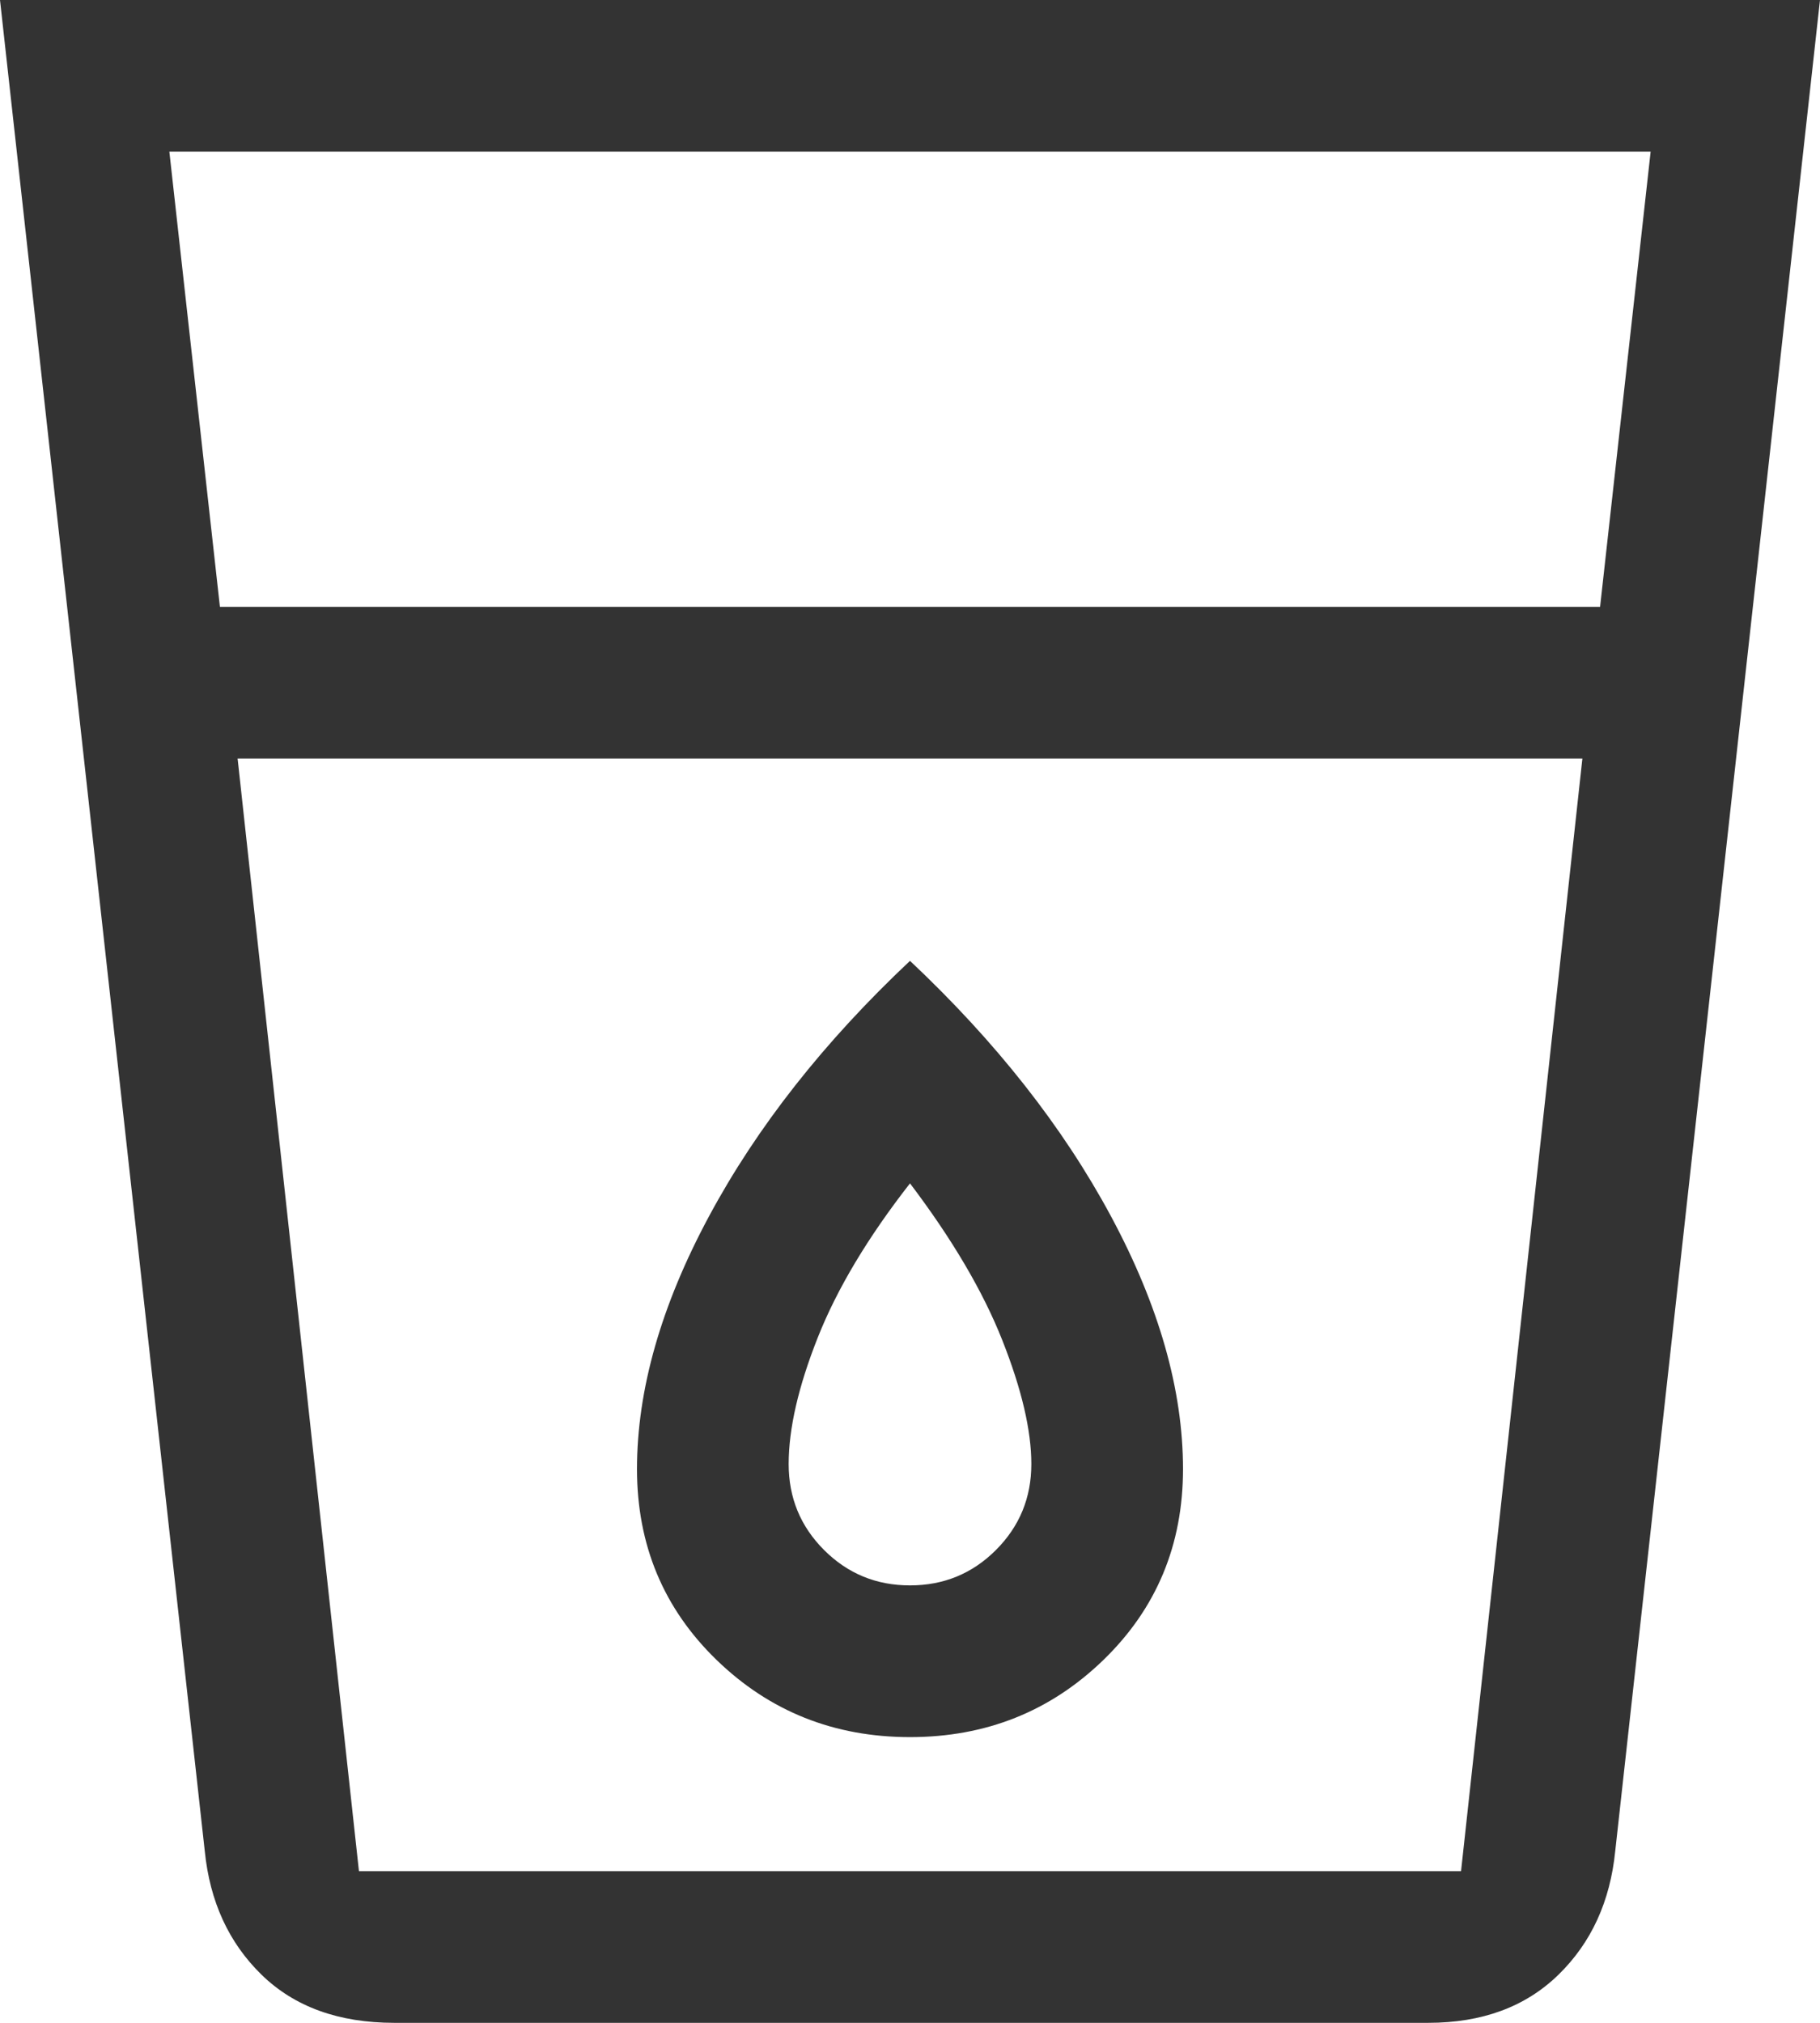 <svg width="36" height="40" viewBox="0 0 36 40" fill="none" xmlns="http://www.w3.org/2000/svg">
<path d="M7.8 40C6.7 40 5.825 39.683 5.175 39.05C4.525 38.417 4.15 37.6 4.05 36.6L0 0H36L31.95 36.6C31.85 37.6 31.475 38.417 30.825 39.05C30.175 39.683 29.317 40 28.25 40H7.8ZM4.7 15L7.1 37H28.9L31.3 15H4.7ZM4.35 12H31.65L32.65 3H3.35L4.35 12ZM18 34.35C19.5 34.35 20.775 33.842 21.825 32.825C22.875 31.808 23.4 30.55 23.4 29.05C23.4 27.483 22.925 25.817 21.975 24.05C21.025 22.283 19.7 20.6 18 19C16.3 20.6 14.975 22.283 14.025 24.05C13.075 25.817 12.6 27.483 12.6 29.05C12.6 30.55 13.125 31.808 14.175 32.825C15.225 33.842 16.5 34.35 18 34.35ZM31.3 15H4.7H31.3ZM18 31.35C17.333 31.35 16.767 31.117 16.3 30.65C15.833 30.183 15.6 29.617 15.6 28.95C15.6 28.25 15.792 27.417 16.175 26.45C16.558 25.483 17.167 24.467 18 23.4C18.833 24.5 19.442 25.533 19.825 26.5C20.208 27.467 20.4 28.283 20.4 28.95C20.4 29.617 20.167 30.183 19.7 30.65C19.233 31.117 18.667 31.35 18 31.35Z" fill="black" fill-opacity="0.8"/>
</svg>
